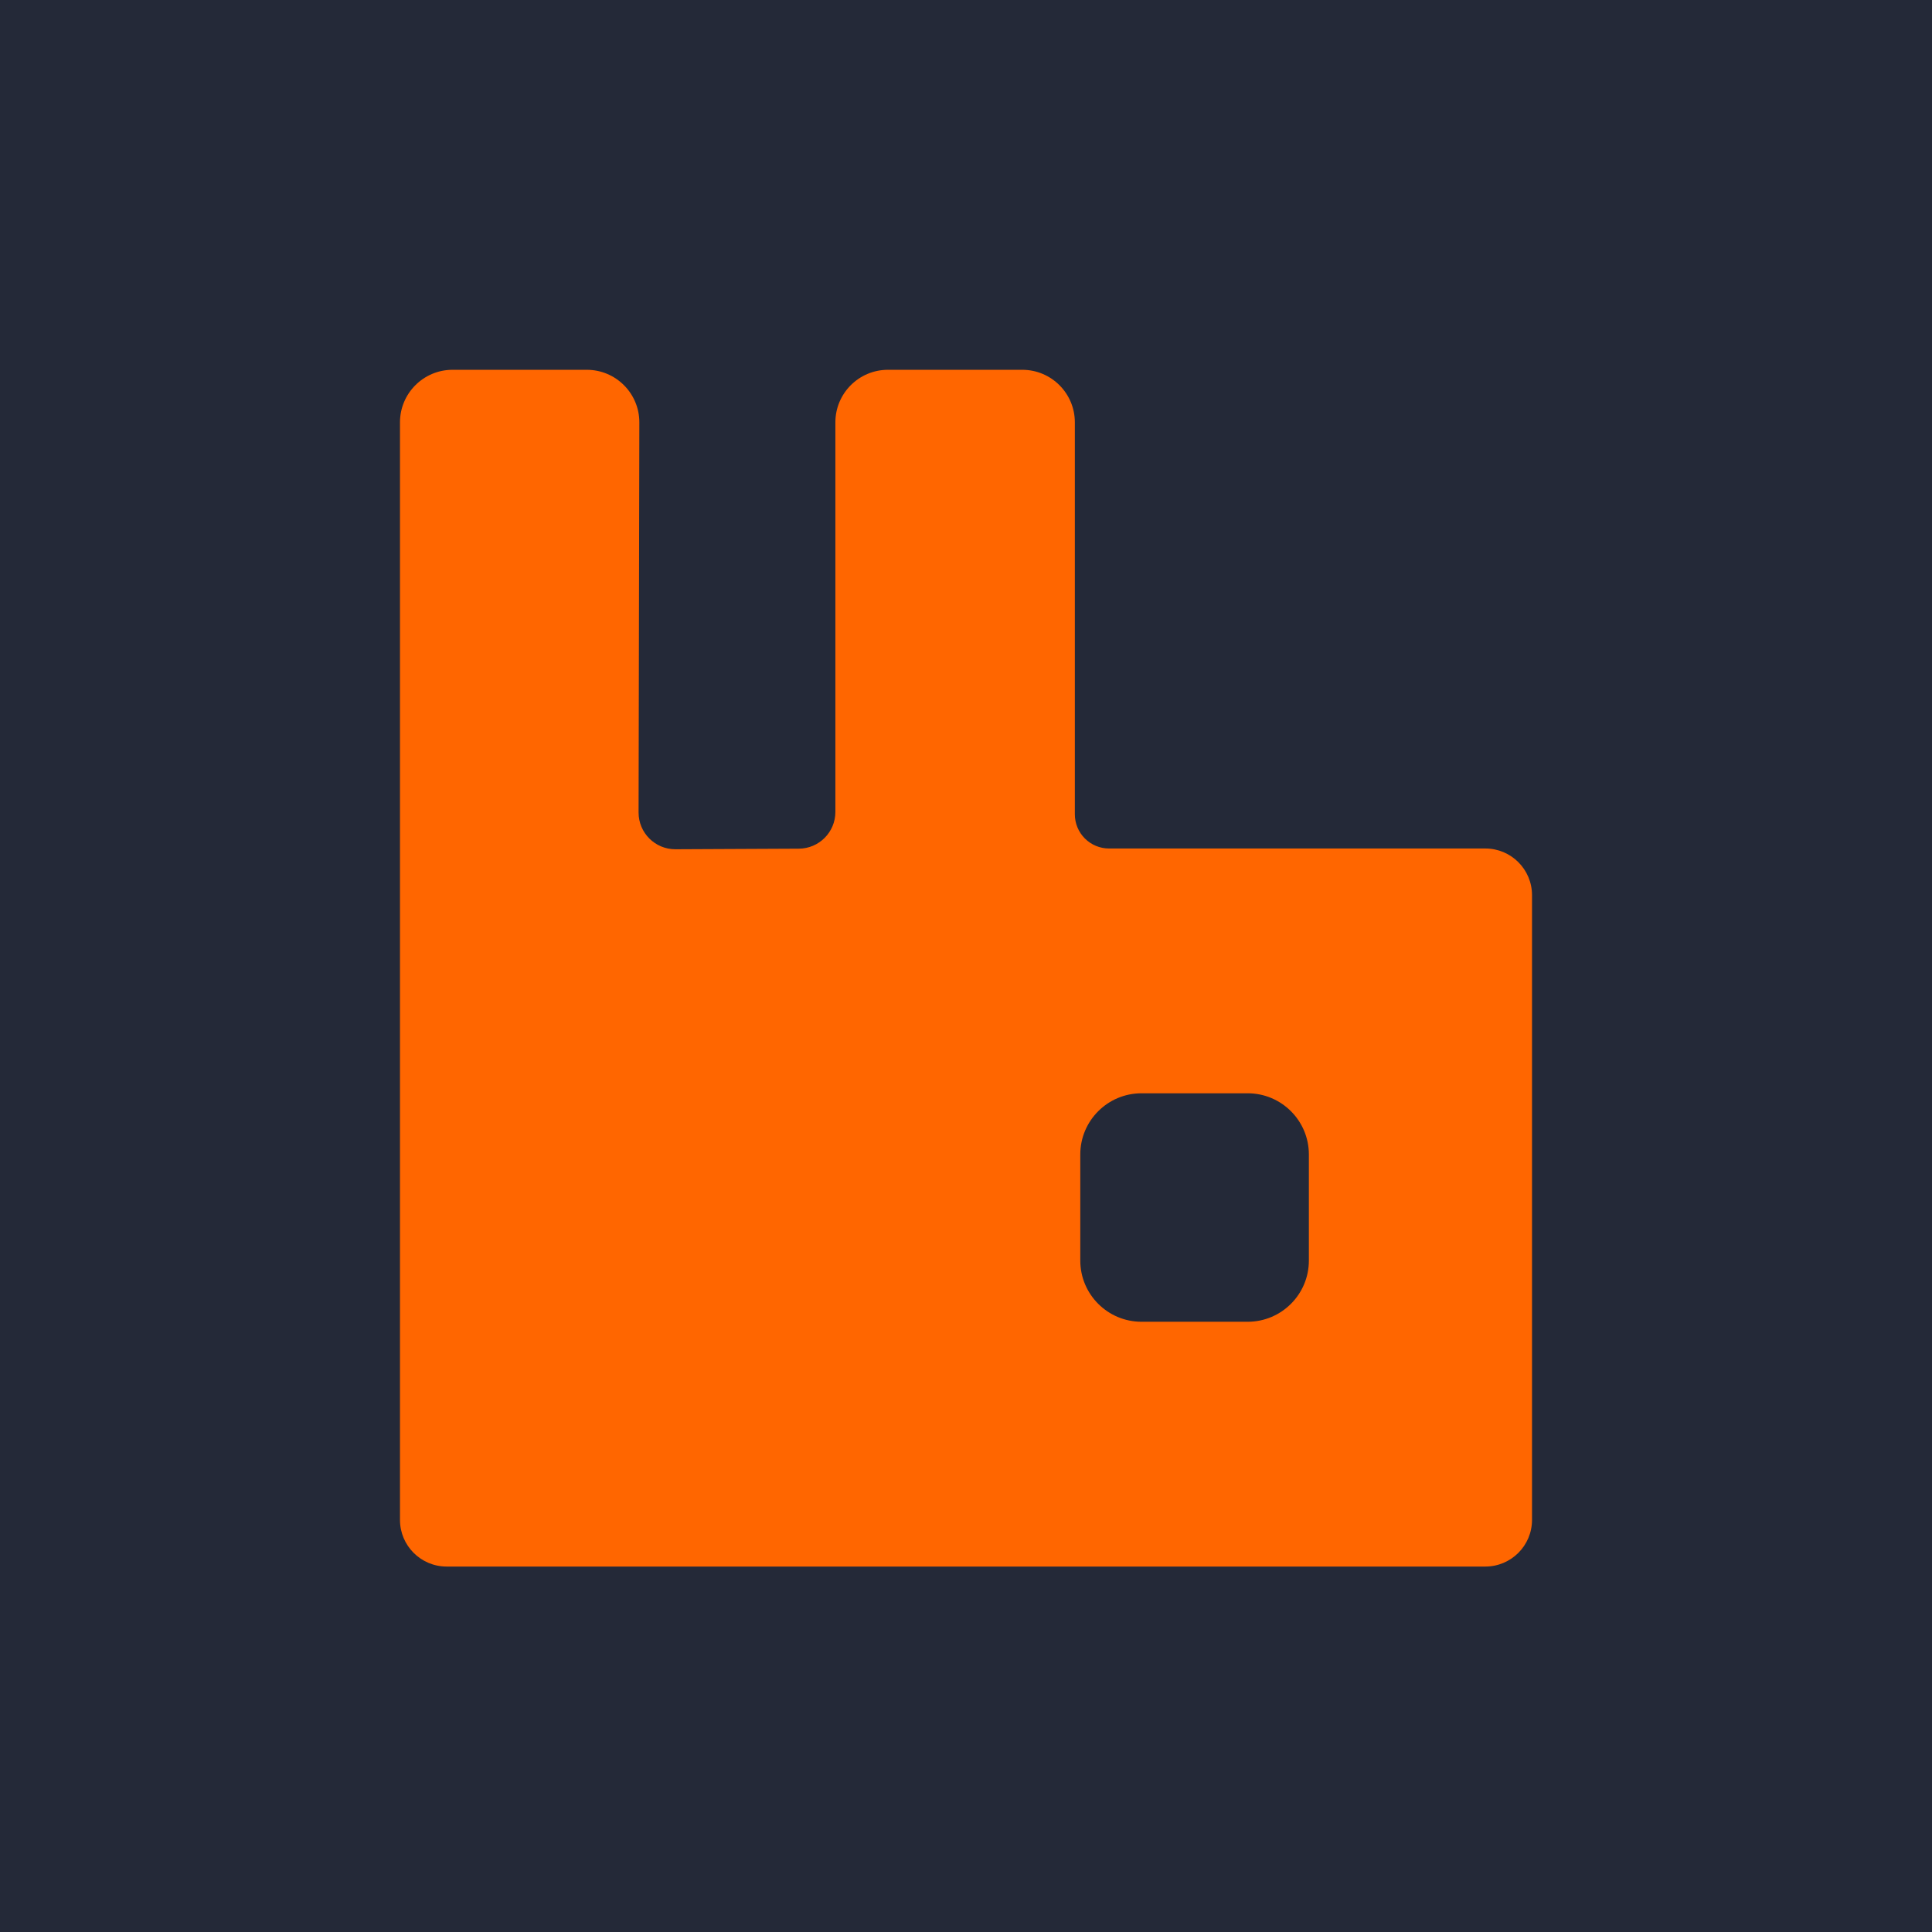 <svg width="300" height="300" viewBox="0 0 300 300" fill="none" xmlns="http://www.w3.org/2000/svg">
<rect width="300" height="300" fill="#242938"/>
<path d="M230.64 131.754H172.213C170.804 131.754 169.454 131.195 168.458 130.199C167.462 129.204 166.902 127.854 166.902 126.446V65.585C166.902 61.078 163.246 57.422 158.739 57.422H137.882C133.371 57.422 129.717 61.078 129.717 65.585V126.079C129.717 129.217 127.179 131.768 124.038 131.781L104.891 131.872C101.725 131.89 99.152 129.321 99.158 126.159L99.277 65.599C99.287 61.085 95.629 57.422 91.113 57.422H70.274C65.763 57.422 62.109 61.078 62.109 65.585V236.006C62.109 240.009 65.354 243.253 69.357 243.253H230.64C234.646 243.253 237.891 240.009 237.891 236.006V139.002C237.891 134.998 234.646 131.754 230.64 131.754ZM203.241 195.741C203.241 200.987 198.986 205.242 193.736 205.242H177.253C172.003 205.242 167.747 200.987 167.747 195.741V179.266C167.747 174.019 172.003 169.765 177.253 169.765H193.736C198.986 169.765 203.241 174.019 203.241 179.266V195.741Z" fill="#FF6600"/>
</svg>
